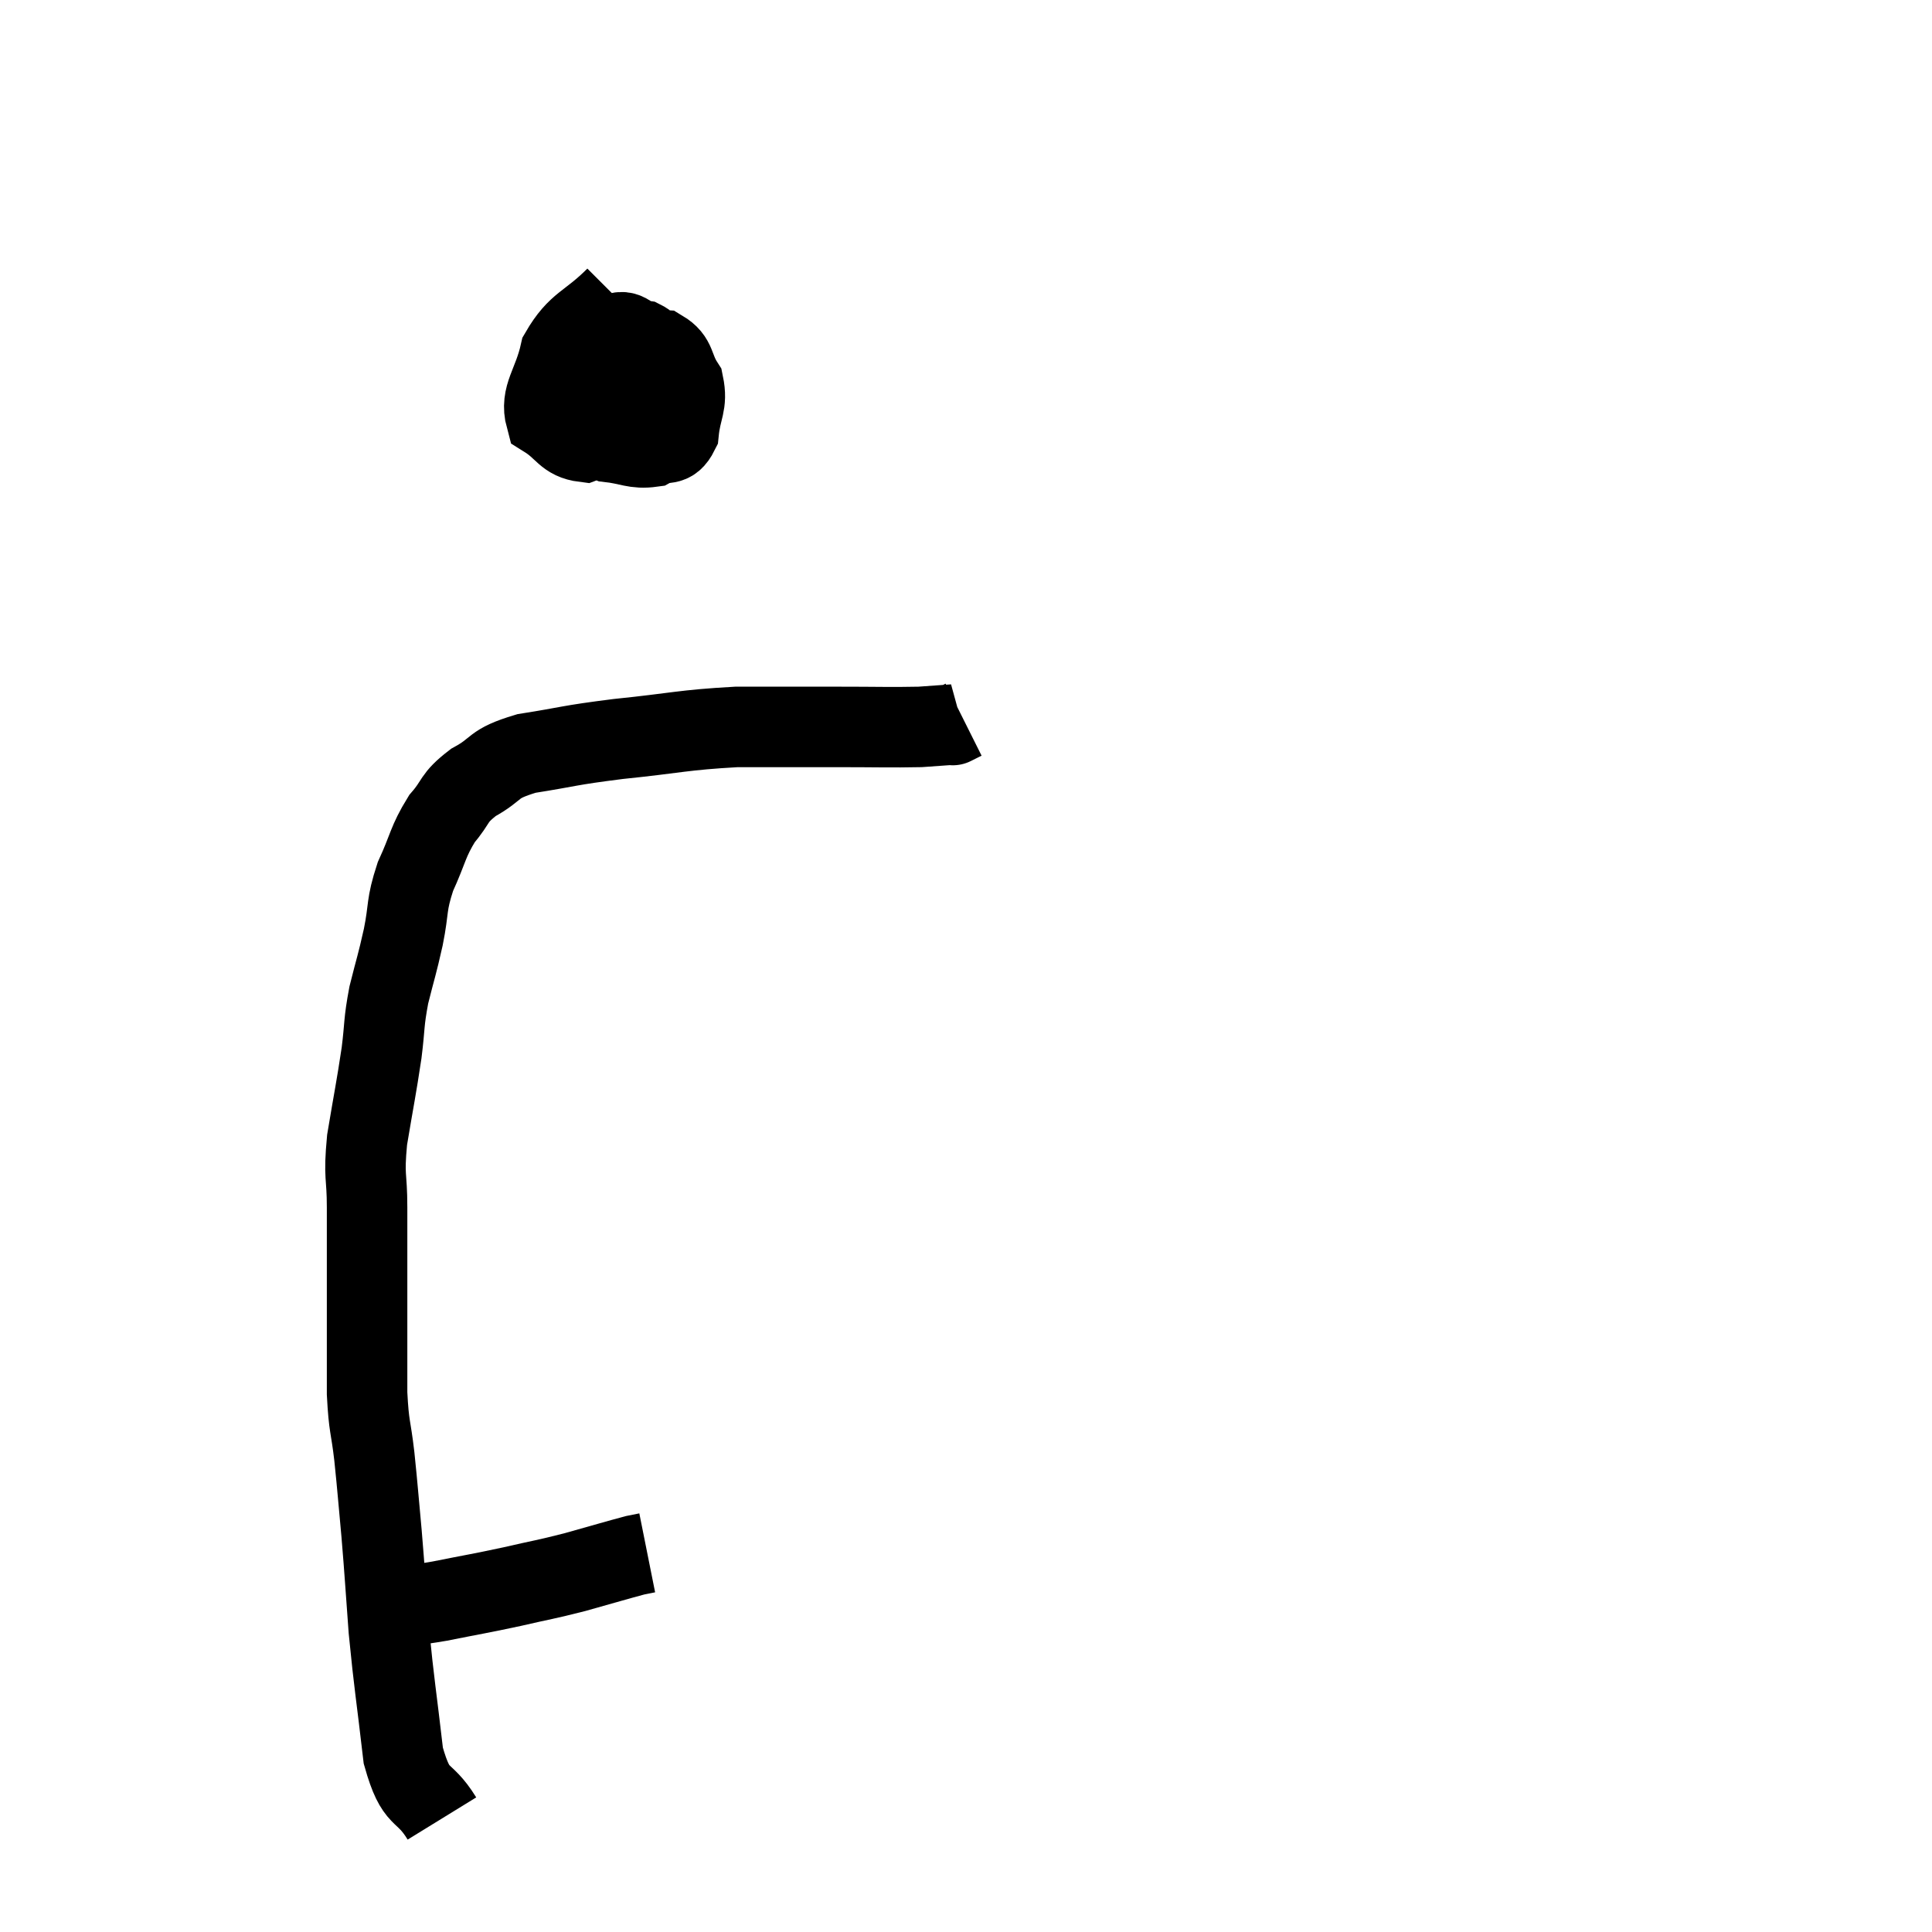 <svg width="48" height="48" viewBox="0 0 48 48" xmlns="http://www.w3.org/2000/svg"><path d="M 9.9 39.9 C 10.41 39.84, 10.215 39.9, 10.92 39.78 C 11.82 39.6, 11.88 39.6, 12.72 39.42 C 13.5 39.24, 13.515 39.255, 14.28 39.06 C 15.03 38.85, 15.33 38.76, 15.78 38.64 C 15.93 38.61, 16.005 38.595, 16.08 38.58 L 16.08 38.58" fill="none" stroke="black" stroke-width="2"></path><path d="M 10.98 45.18 C 10.5 44.4, 10.35 44.79, 10.02 43.62 C 9.84 42.06, 9.795 41.88, 9.66 40.5 C 9.57 39.3, 9.57 39.18, 9.48 38.1 C 9.39 37.14, 9.39 37.05, 9.3 36.18 C 9.21 35.4, 9.165 35.49, 9.12 34.62 C 9.12 33.66, 9.12 33.855, 9.12 32.7 C 9.12 31.35, 9.12 31.095, 9.12 30 C 9.12 29.16, 9.03 29.28, 9.12 28.32 C 9.3 27.24, 9.345 27.06, 9.48 26.16 C 9.57 25.44, 9.525 25.44, 9.66 24.72 C 9.84 24, 9.855 24.015, 10.02 23.28 C 10.17 22.53, 10.08 22.515, 10.32 21.78 C 10.65 21.06, 10.62 20.925, 10.98 20.34 C 11.37 19.89, 11.235 19.845, 11.76 19.44 C 12.42 19.08, 12.18 18.99, 13.08 18.72 C 14.22 18.54, 14.055 18.525, 15.36 18.36 C 16.83 18.21, 16.95 18.135, 18.3 18.06 C 19.53 18.06, 19.62 18.06, 20.76 18.06 C 21.81 18.06, 22.125 18.075, 22.86 18.06 C 23.28 18.03, 23.49 18.015, 23.7 18 C 23.7 18, 23.64 18.03, 23.7 18 L 23.94 17.88" fill="none" stroke="black" stroke-width="2"></path><path d="M 15.3 7.38 C 14.61 8.07, 14.355 8.01, 13.92 8.76 C 13.74 9.57, 13.41 9.825, 13.56 10.38 C 14.04 10.68, 14.04 10.92, 14.52 10.98 C 15 10.8, 15.075 11.085, 15.48 10.62 C 15.81 9.87, 15.975 9.57, 16.14 9.12 C 16.14 8.97, 16.185 8.985, 16.14 8.82 C 16.05 8.64, 16.2 8.58, 15.96 8.46 C 15.57 8.4, 15.6 8.115, 15.18 8.34 C 14.73 8.85, 14.52 8.865, 14.28 9.36 C 14.25 9.84, 14.01 9.915, 14.22 10.32 C 14.67 10.65, 14.625 10.785, 15.12 10.98 C 15.66 11.04, 15.765 11.16, 16.2 11.1 C 16.53 10.92, 16.665 11.13, 16.86 10.74 C 16.92 10.14, 17.085 10.05, 16.98 9.54 C 16.71 9.12, 16.815 8.925, 16.44 8.7 L 15.48 8.64" fill="none" stroke="black" stroke-width="2"></path></svg>